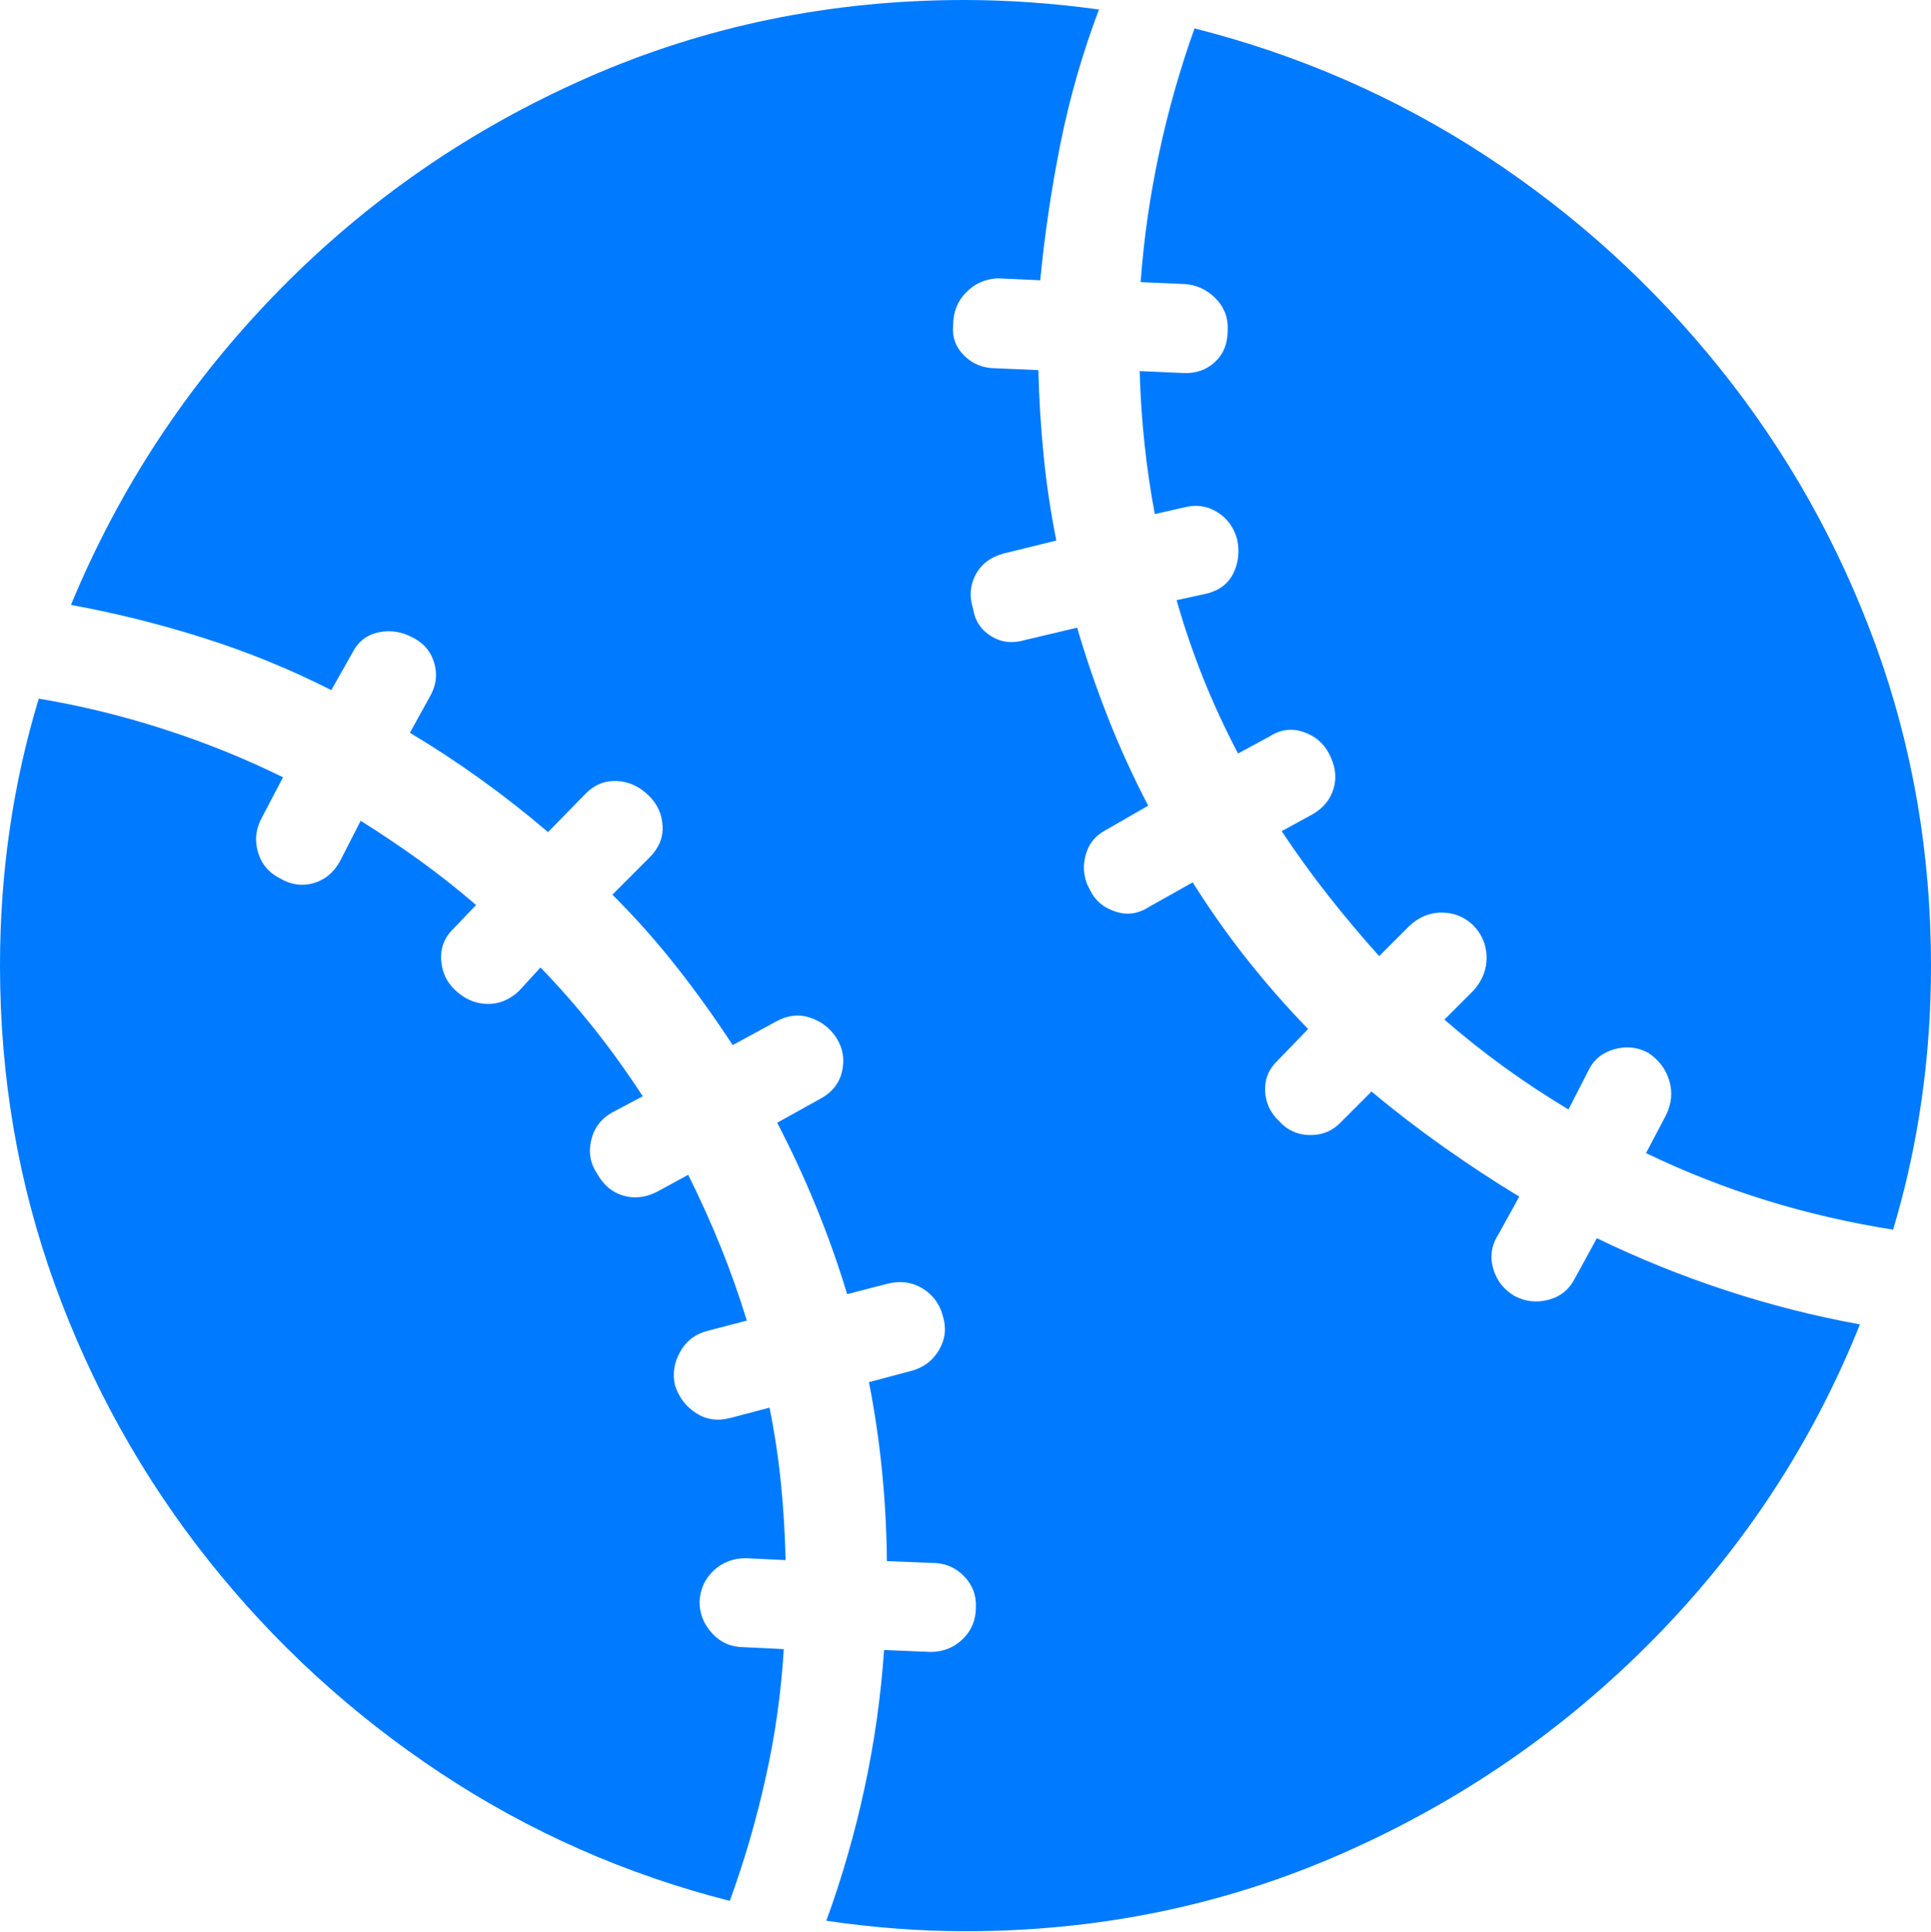 <?xml version="1.0" encoding="UTF-8"?>
<!--Generator: Apple Native CoreSVG 175.5-->
<!DOCTYPE svg
PUBLIC "-//W3C//DTD SVG 1.1//EN"
       "http://www.w3.org/Graphics/SVG/1.1/DTD/svg11.dtd">
<svg version="1.1" xmlns="http://www.w3.org/2000/svg" xmlns:xlink="http://www.w3.org/1999/xlink" width="19.922" height="19.932">
 <g>
  <rect height="19.932" opacity="0" width="19.922" x="0" y="0"/>
  <path d="M0 9.961Q0 11.69 0.566 13.252Q1.133 14.815 2.153 16.099Q3.174 17.383 4.546 18.291Q5.918 19.199 7.529 19.609Q7.754 18.994 7.9 18.335Q8.047 17.676 8.086 17.012L7.676 16.992Q7.48 16.992 7.349 16.851Q7.217 16.709 7.217 16.523Q7.227 16.328 7.363 16.201Q7.5 16.074 7.695 16.074L8.105 16.094Q8.096 15.693 8.057 15.303Q8.018 14.912 7.939 14.521L7.529 14.629Q7.334 14.678 7.178 14.575Q7.021 14.473 6.963 14.287Q6.924 14.111 7.017 13.945Q7.109 13.779 7.295 13.73L7.705 13.623Q7.588 13.242 7.437 12.866Q7.285 12.49 7.1 12.119L6.777 12.295Q6.602 12.383 6.431 12.334Q6.26 12.285 6.162 12.109Q6.055 11.953 6.099 11.763Q6.143 11.572 6.318 11.475L6.631 11.309Q6.396 10.947 6.133 10.615Q5.869 10.283 5.576 9.98L5.352 10.225Q5.205 10.361 5.024 10.356Q4.844 10.352 4.697 10.215Q4.561 10.088 4.551 9.897Q4.541 9.707 4.688 9.57L4.912 9.336Q4.629 9.092 4.331 8.877Q4.033 8.662 3.721 8.467L3.506 8.887Q3.408 9.062 3.232 9.111Q3.057 9.16 2.891 9.062Q2.715 8.975 2.661 8.789Q2.607 8.604 2.705 8.428L2.92 8.018Q2.324 7.725 1.685 7.52Q1.045 7.314 0.4 7.207Q0 8.525 0 9.961ZM9.961 19.922Q12.031 19.922 13.857 19.116Q15.684 18.311 17.07 16.899Q18.457 15.488 19.189 13.662Q18.486 13.535 17.803 13.31Q17.119 13.086 16.475 12.773L16.25 13.184Q16.162 13.359 15.977 13.408Q15.791 13.457 15.625 13.369Q15.459 13.271 15.405 13.086Q15.352 12.9 15.459 12.734L15.674 12.344Q15.273 12.1 14.893 11.831Q14.512 11.562 14.15 11.26L13.838 11.572Q13.711 11.709 13.521 11.709Q13.33 11.709 13.203 11.572Q13.057 11.435 13.052 11.25Q13.047 11.065 13.184 10.938L13.496 10.615Q13.164 10.273 12.866 9.897Q12.568 9.521 12.305 9.102L11.855 9.355Q11.69 9.463 11.509 9.404Q11.328 9.346 11.25 9.189Q11.152 9.023 11.196 8.838Q11.24 8.652 11.406 8.564L11.846 8.311Q11.611 7.861 11.431 7.402Q11.25 6.943 11.113 6.475L10.576 6.602Q10.381 6.66 10.225 6.562Q10.068 6.465 10.039 6.279Q9.98 6.094 10.063 5.933Q10.146 5.771 10.342 5.713L10.898 5.576Q10.81 5.137 10.767 4.697Q10.723 4.258 10.713 3.818L10.273 3.799Q10.078 3.799 9.946 3.667Q9.814 3.535 9.834 3.35Q9.834 3.154 9.966 3.018Q10.098 2.881 10.293 2.871L10.732 2.891Q10.801 2.178 10.942 1.475Q11.084 0.771 11.338 0.098Q10.625 0 9.951 0Q7.881 0 6.06 0.801Q4.238 1.602 2.861 3.013Q1.484 4.424 0.732 6.24Q1.426 6.367 2.104 6.582Q2.783 6.797 3.418 7.119L3.633 6.738Q3.721 6.562 3.906 6.523Q4.092 6.484 4.268 6.582Q4.434 6.67 4.482 6.846Q4.531 7.021 4.434 7.188L4.229 7.559Q4.98 8.008 5.654 8.584L6.045 8.184Q6.182 8.047 6.367 8.057Q6.553 8.066 6.699 8.213Q6.826 8.34 6.836 8.521Q6.846 8.701 6.699 8.848L6.318 9.229Q6.67 9.58 6.978 9.971Q7.285 10.361 7.559 10.781L8.008 10.537Q8.184 10.44 8.359 10.498Q8.535 10.557 8.633 10.713Q8.73 10.869 8.687 11.055Q8.643 11.24 8.457 11.338L8.018 11.582Q8.242 12.012 8.423 12.456Q8.604 12.9 8.74 13.35L9.16 13.242Q9.355 13.193 9.517 13.291Q9.678 13.389 9.727 13.574Q9.785 13.76 9.688 13.926Q9.59 14.092 9.404 14.141L8.965 14.258Q9.141 15.156 9.15 16.104L9.619 16.123Q9.814 16.123 9.946 16.26Q10.078 16.396 10.068 16.582Q10.068 16.777 9.932 16.909Q9.795 17.041 9.6 17.041L9.121 17.021Q9.072 17.734 8.921 18.438Q8.77 19.141 8.525 19.814Q9.258 19.922 9.961 19.922ZM19.922 9.961Q19.922 8.223 19.351 6.655Q18.779 5.088 17.744 3.799Q16.709 2.51 15.327 1.606Q13.945 0.703 12.324 0.293Q12.1 0.918 11.958 1.582Q11.816 2.246 11.768 2.91L12.217 2.93Q12.402 2.939 12.539 3.076Q12.676 3.213 12.666 3.408Q12.666 3.613 12.534 3.735Q12.402 3.857 12.207 3.848L11.758 3.828Q11.768 4.199 11.807 4.57Q11.846 4.941 11.914 5.303L12.217 5.234Q12.402 5.186 12.559 5.283Q12.715 5.381 12.764 5.566Q12.803 5.752 12.725 5.913Q12.646 6.074 12.451 6.123L12.139 6.191Q12.256 6.602 12.412 6.992Q12.568 7.383 12.773 7.773L13.096 7.598Q13.262 7.49 13.442 7.549Q13.623 7.607 13.711 7.773Q13.809 7.959 13.76 8.13Q13.711 8.301 13.545 8.398L13.223 8.574Q13.457 8.926 13.711 9.248Q13.965 9.57 14.229 9.863L14.541 9.551Q14.688 9.414 14.873 9.414Q15.059 9.414 15.195 9.541Q15.332 9.678 15.337 9.868Q15.342 10.059 15.205 10.215L14.902 10.518Q15.205 10.781 15.523 11.011Q15.84 11.24 16.182 11.445L16.387 11.045Q16.465 10.879 16.65 10.825Q16.836 10.771 17.002 10.859Q17.168 10.967 17.222 11.148Q17.275 11.328 17.188 11.504L16.982 11.895Q18.174 12.471 19.531 12.685Q19.727 12.031 19.824 11.352Q19.922 10.674 19.922 9.961Z" fill="#007aff"/>
 </g>
</svg>
